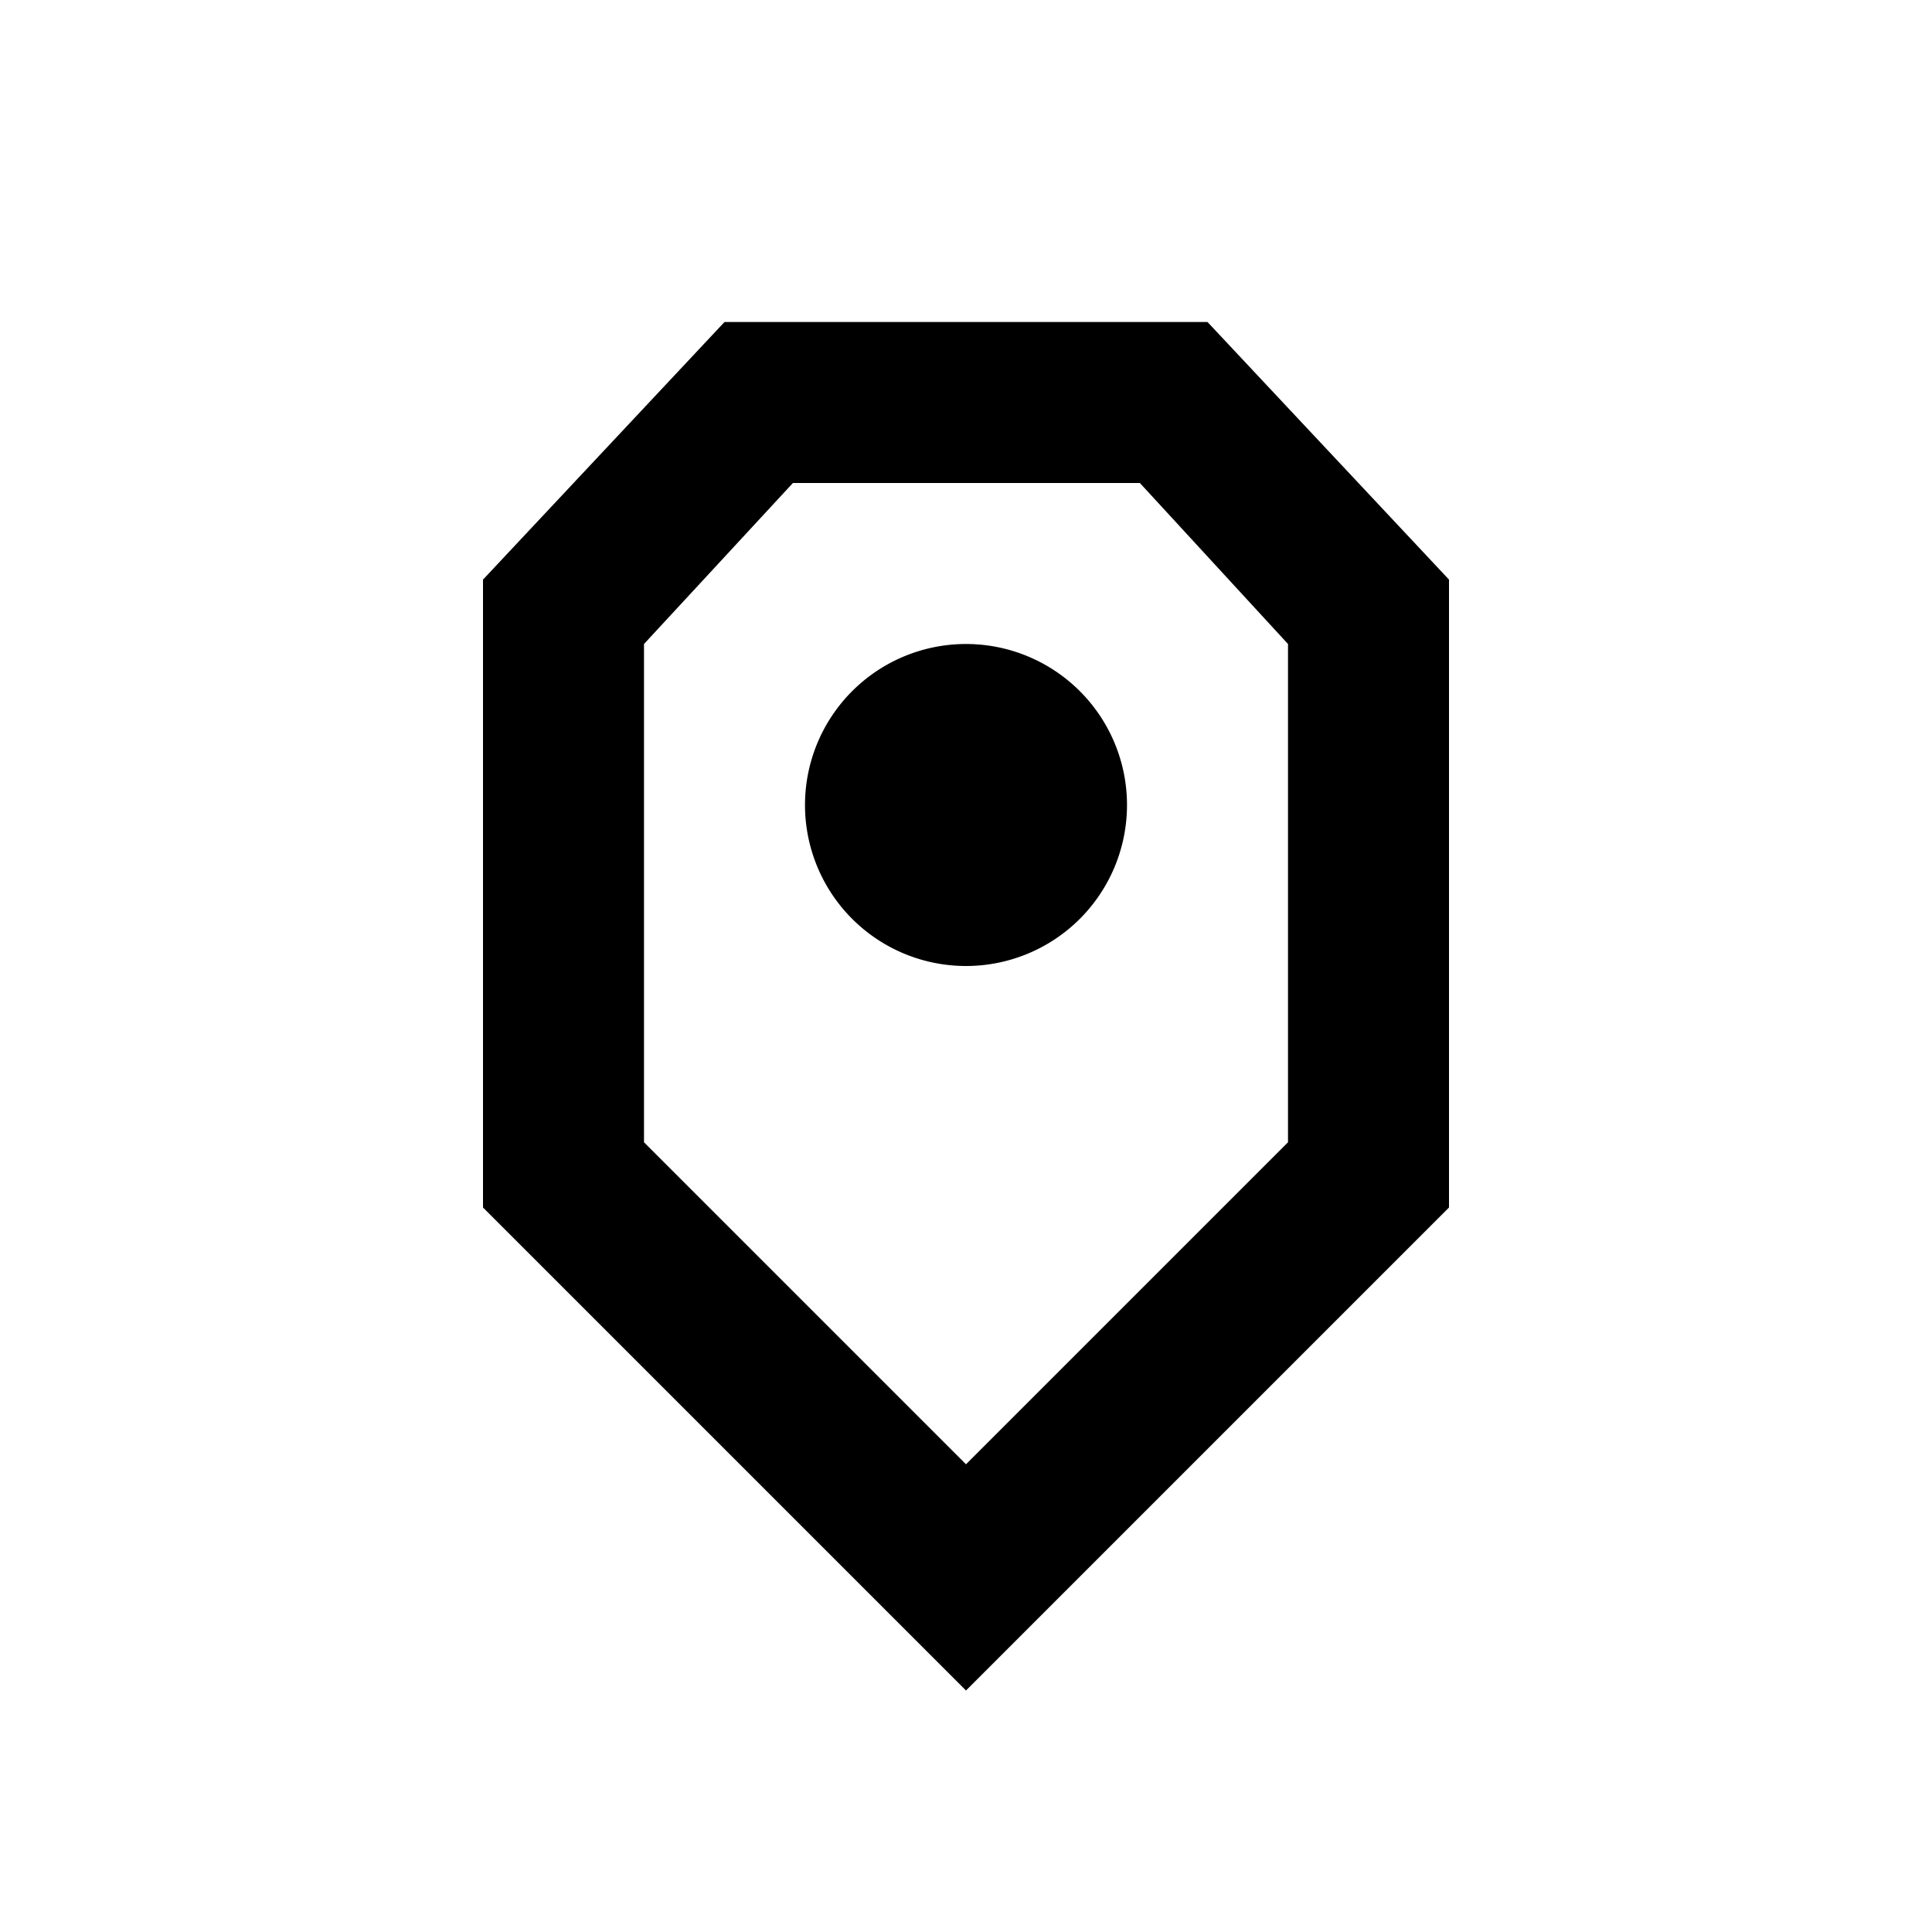 <svg id="Layer_1" data-name="Layer 1" xmlns="http://www.w3.org/2000/svg" viewBox="0 0 24 24"><title>Artboard 57</title><path d="M14,10a2,2,0,1,1-2-2A2,2,0,0,1,14,10Zm4-2.8V15l-6,6L6,15V7.2L9,4h6ZM16,8,14.16,6H9.85L8,8v6.19l4,4,4-4Z"/></svg>